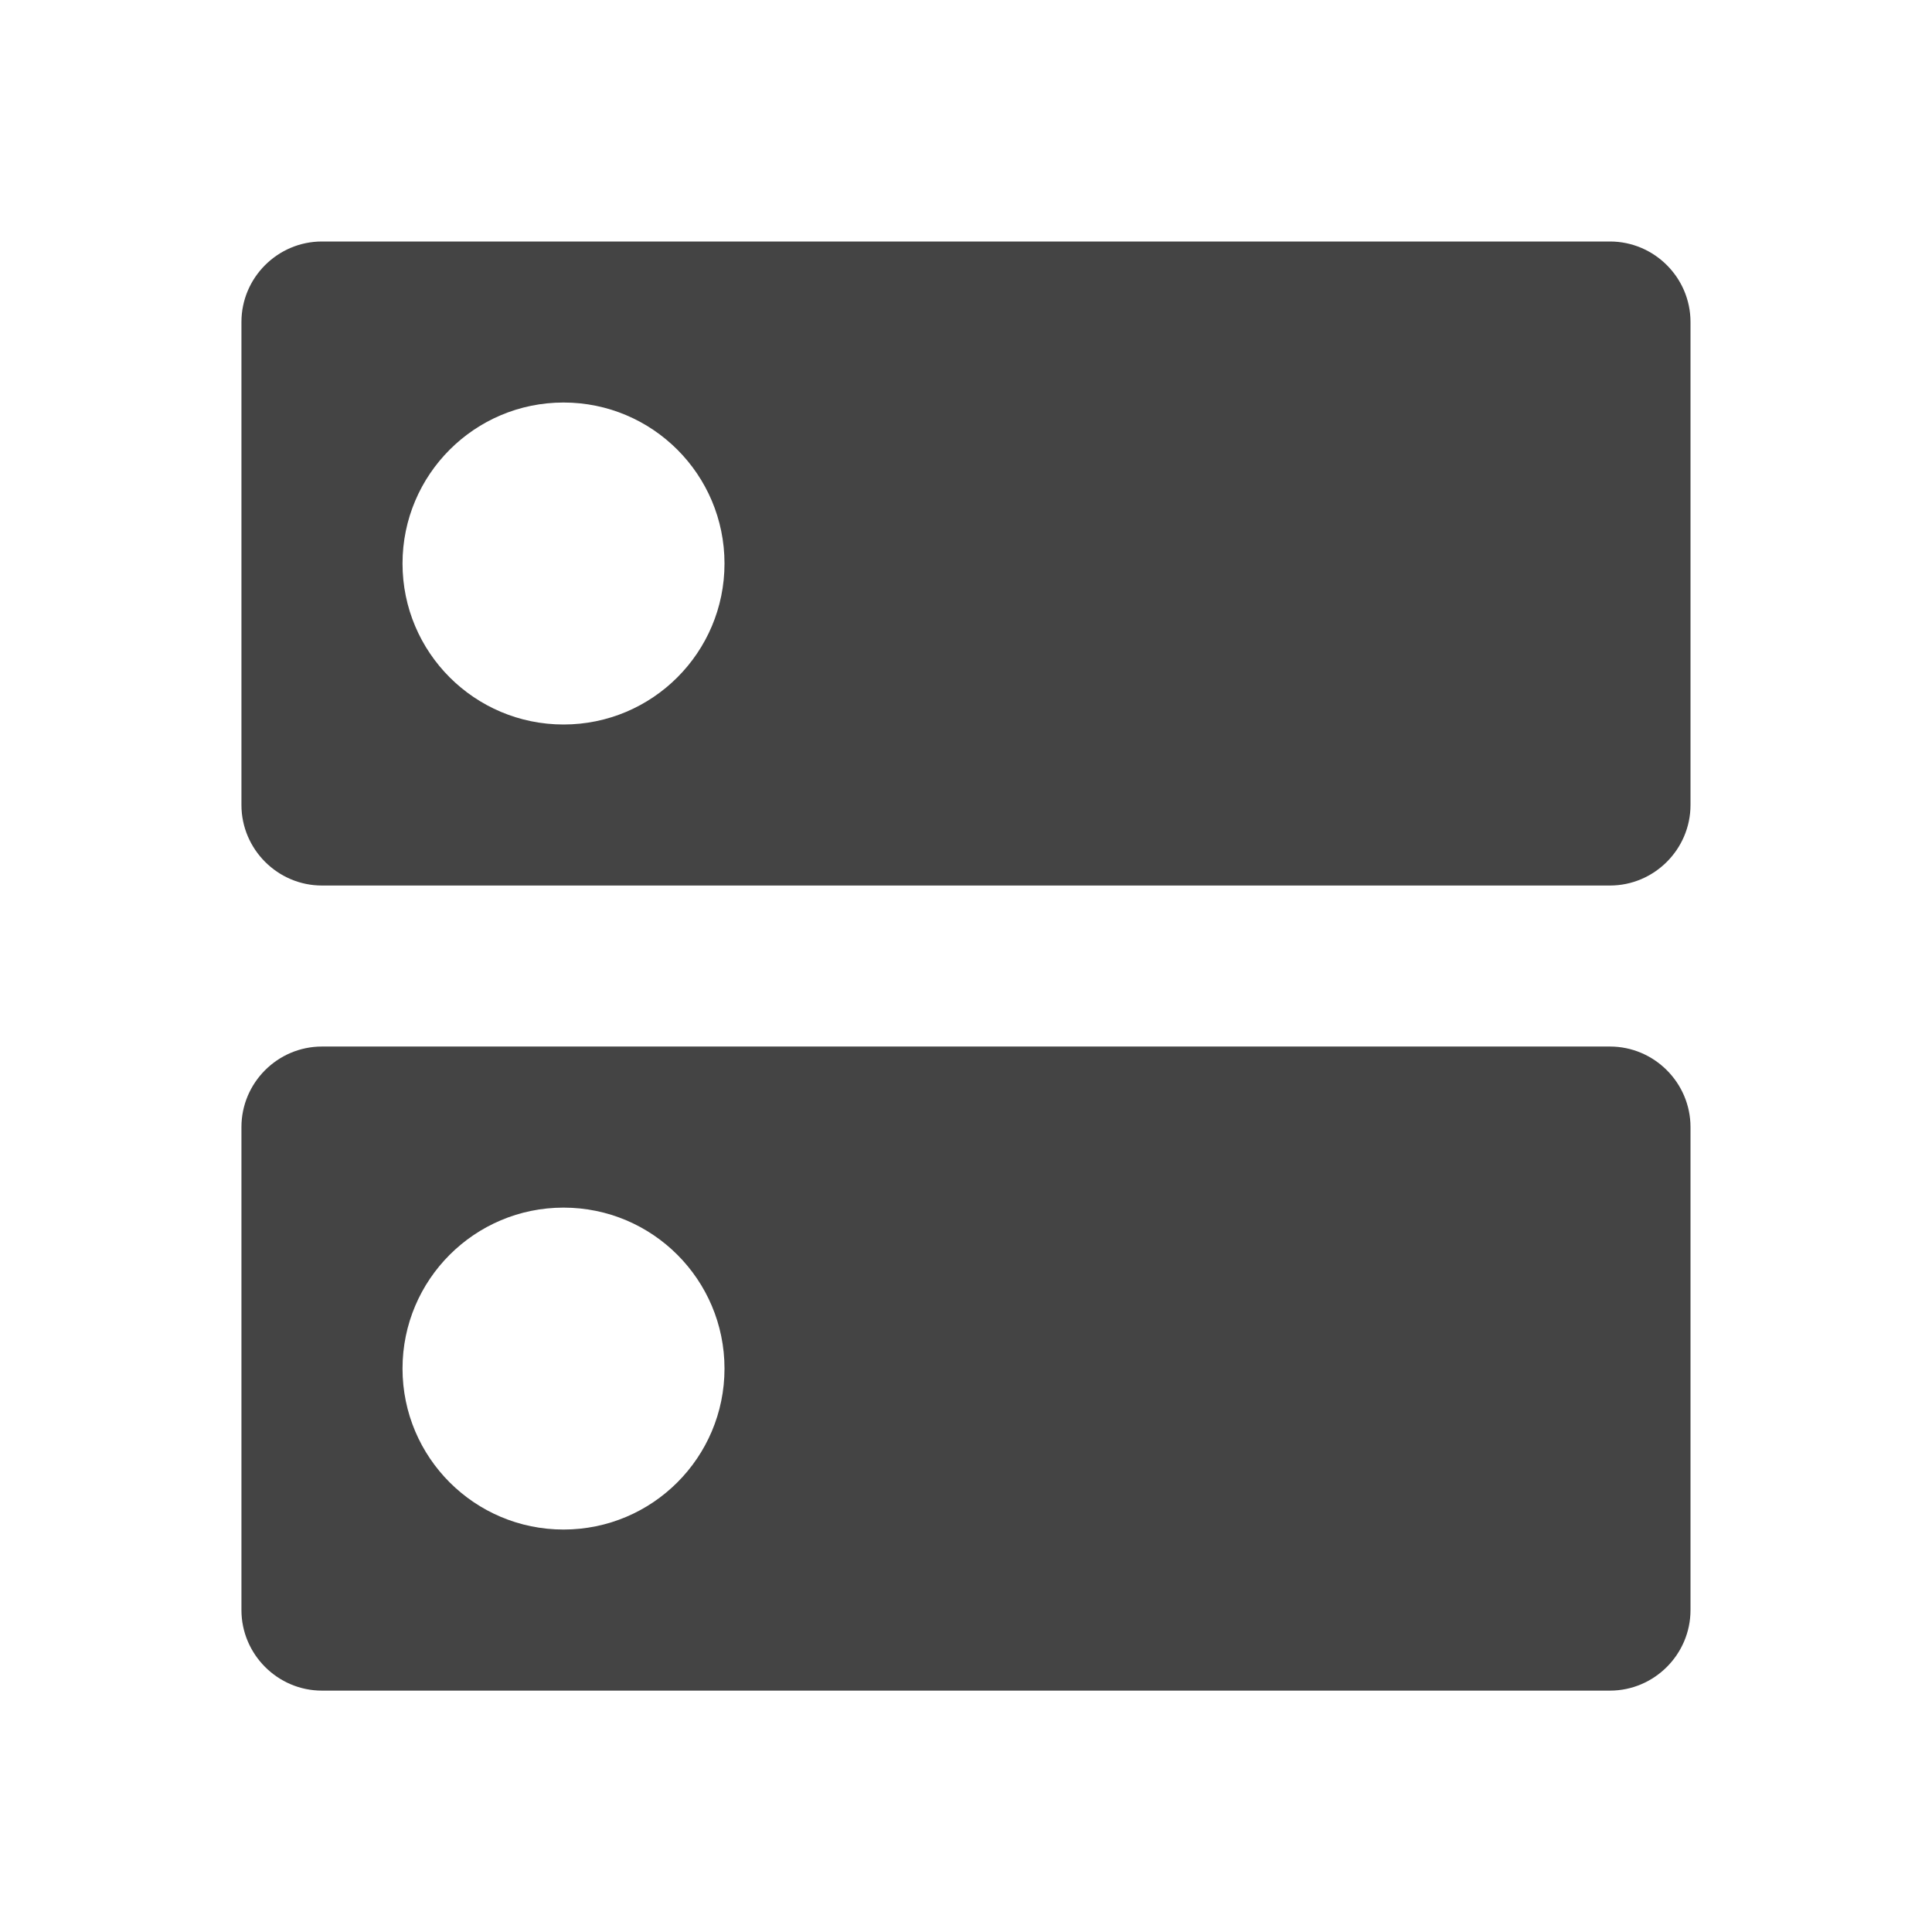 <?xml version="1.0" encoding="utf-8"?>
<!-- Generated by IcoMoon.io -->
<!DOCTYPE svg PUBLIC "-//W3C//DTD SVG 1.1//EN" "http://www.w3.org/Graphics/SVG/1.1/DTD/svg11.dtd">
<svg version="1.1" xmlns="http://www.w3.org/2000/svg" xmlns:xlink="http://www.w3.org/1999/xlink" width="32" height="32" viewBox="0 0 32 32">
<path d="M26.666 17.334h-21.334c-0.734 0-1.333 0.6-1.333 1.334v8c0 0.733 0.6 1.334 1.333 1.334h21.334c0.733 0 1.334-0.6 1.334-1.334v-8c0-0.733-0.6-1.334-1.334-1.334zM9.334 25.334c-1.473 0-2.667-1.194-2.667-2.666s1.194-2.666 2.667-2.666 2.666 1.194 2.666 2.666-1.194 2.666-2.666 2.666zM26.666 4h-21.334c-0.734 0-1.333 0.6-1.333 1.333v8c0 0.733 0.6 1.334 1.333 1.334h21.334c0.733 0 1.334-0.6 1.334-1.334v-8c0-0.734-0.6-1.333-1.334-1.333zM9.334 12c-1.473 0-2.667-1.194-2.667-2.666s1.194-2.667 2.667-2.667 2.666 1.194 2.666 2.667-1.194 2.666-2.666 2.666z" fill="#444444"></path>
</svg>
